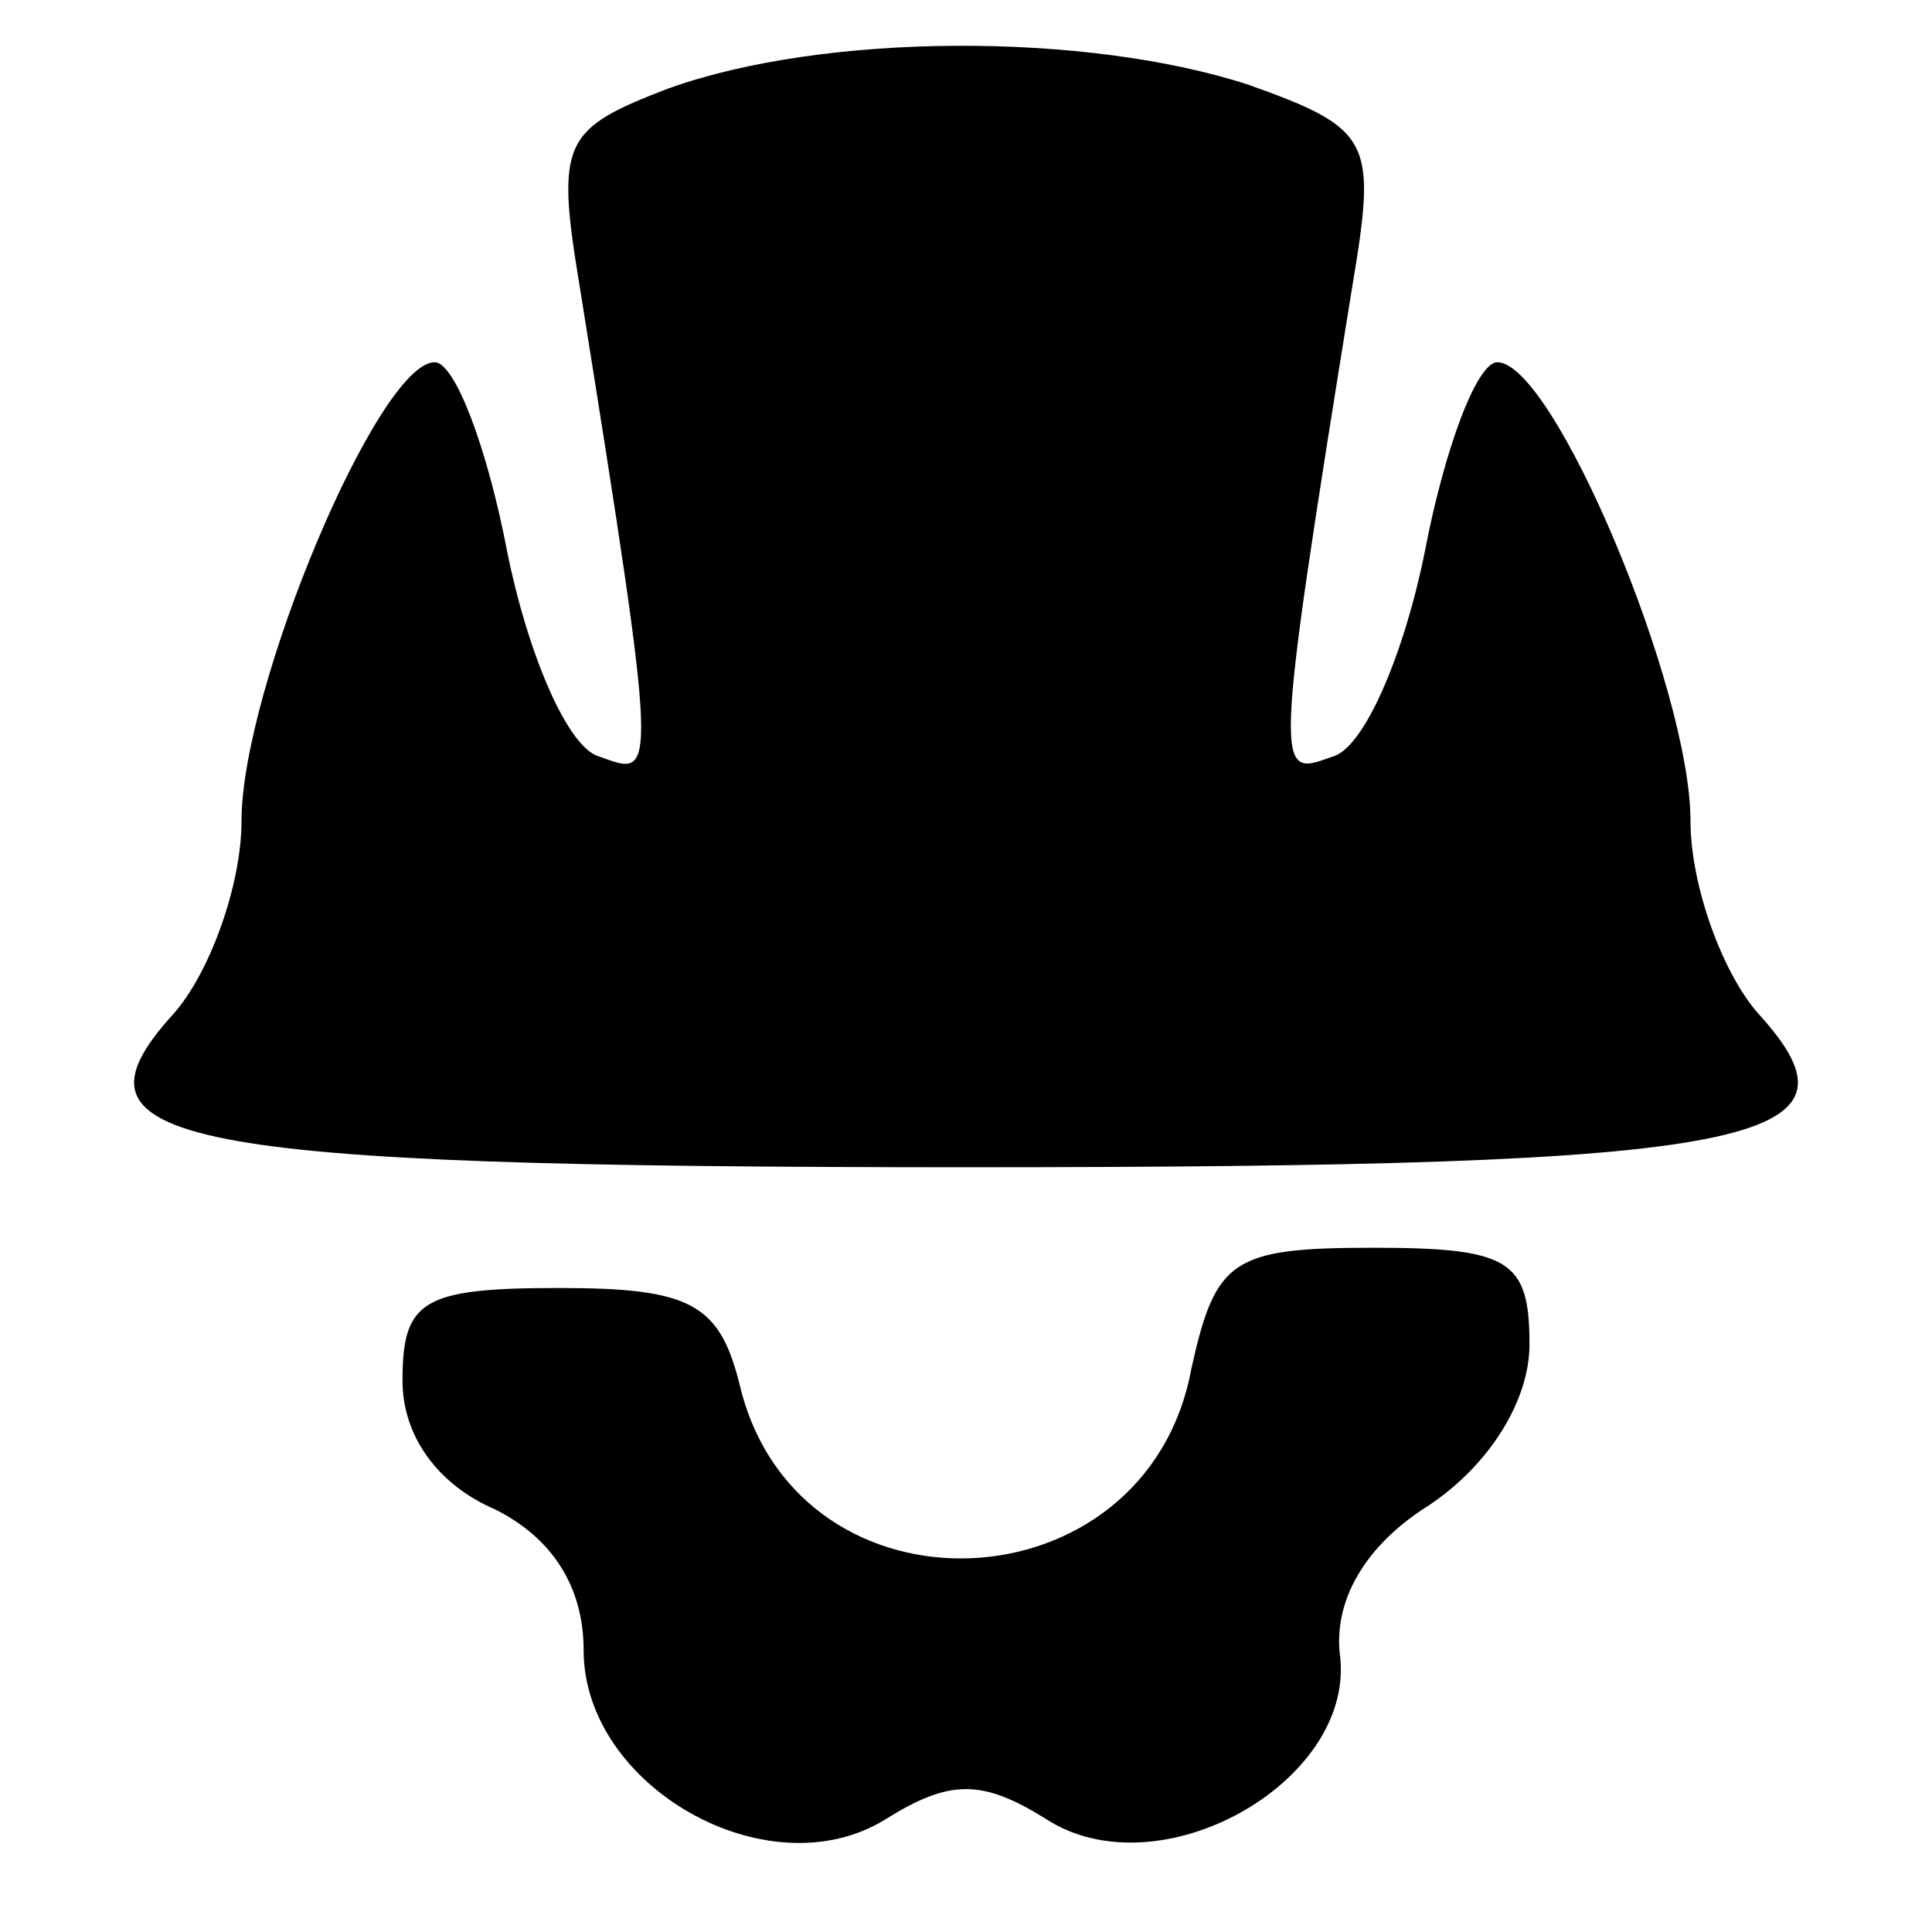 <?xml version="1.0" standalone="no"?>
<!DOCTYPE svg PUBLIC "-//W3C//DTD SVG 20010904//EN"
 "http://www.w3.org/TR/2001/REC-SVG-20010904/DTD/svg10.dtd">
<svg version="1.0" xmlns="http://www.w3.org/2000/svg"
 width="48pt" height="48pt" viewBox="0 0 48 48"
 preserveAspectRatio="xMidYMid meet">

<g transform="translate(0,48) scale(0.1,-0.1)"
fill="#000000" stroke="none">
<path d="M166 458 c-26 -10 -28 -13 -22 -49 20 -125 19 -122 5 -117 -8 2 -18
26 -23 51 -5 26 -13 47 -18 47 -14 0 -48 -81 -48 -114 0 -16 -8 -38 -17 -48
-29 -32 -1 -38 197 -38 198 0 226 6 197 38 -9 10 -17 32 -17 48 0 33 -34 114
-48 114 -5 0 -13 -21 -18 -47 -5 -25 -15 -49 -23 -51 -14 -5 -15 -7 5 117 6
36 5 39 -26 50 -40 13 -105 13 -144 -1z"/>
<path d="M296 140 c-11 -60 -97 -64 -112 -5 -5 21 -12 25 -45 25 -34 0 -39 -3
-39 -23 0 -14 9 -26 23 -32 14 -7 22 -19 22 -35 0 -34 46 -60 75 -42 16 10 24
10 40 0 28 -18 76 9 73 40 -2 14 6 28 22 38 15 10 25 26 25 40 0 21 -5 24 -39
24 -35 0 -39 -3 -45 -30z"/>
</g>
</svg>
